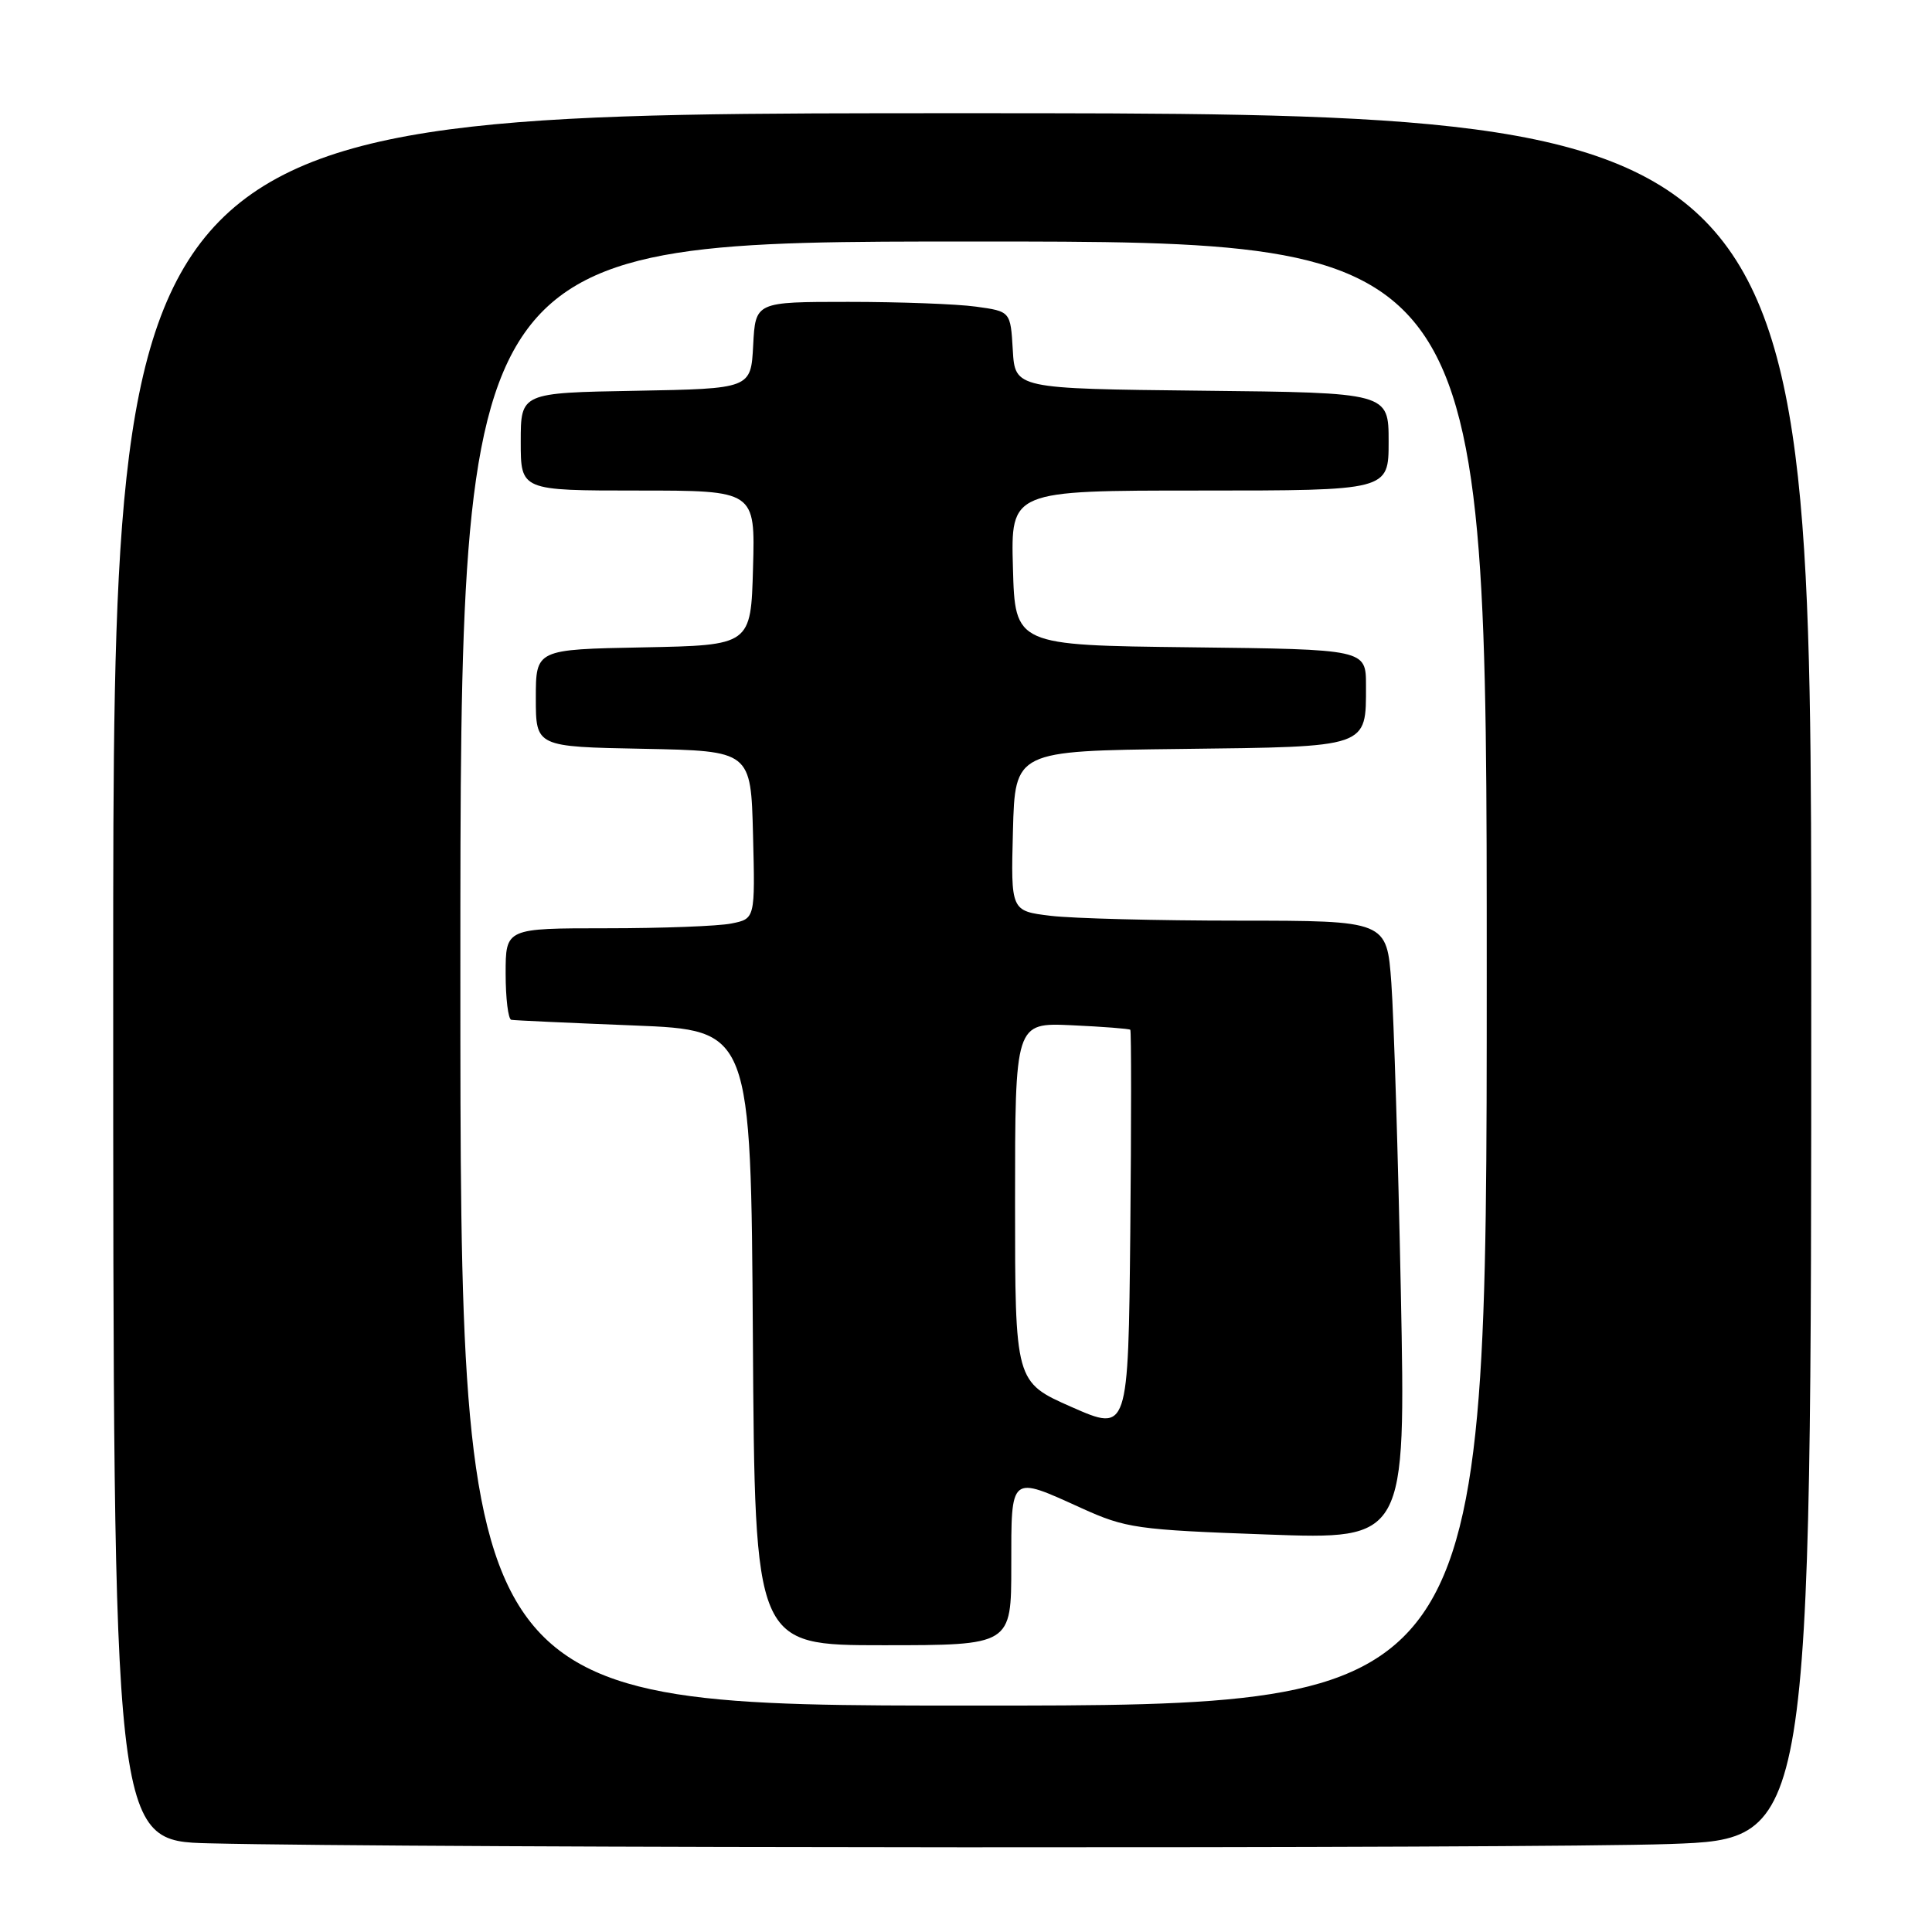 <?xml version="1.0" encoding="UTF-8" standalone="no"?>
<!DOCTYPE svg PUBLIC "-//W3C//DTD SVG 1.1//EN" "http://www.w3.org/Graphics/SVG/1.1/DTD/svg11.dtd" >
<svg xmlns="http://www.w3.org/2000/svg" xmlns:xlink="http://www.w3.org/1999/xlink" version="1.1" viewBox="0 0 256 256">
 <g >
 <path fill="currentColor"
d=" M 221.25 244.34 C 240.00 243.68 240.00 243.68 240.00 129.34 C 240.00 15.00 240.00 15.00 127.50 15.00 C 15.00 15.00 15.00 15.00 15.00 129.47 C 15.00 243.94 15.00 243.94 27.75 244.25 C 54.19 244.90 203.27 244.97 221.25 244.34 Z  M 61.00 129.00 C 61.00 32.00 61.00 32.00 129.00 32.00 C 197.00 32.00 197.00 32.00 197.00 129.00 C 197.00 226.00 197.00 226.00 129.00 226.00 C 61.00 226.00 61.00 226.00 61.00 129.00 Z  M 134.00 207.50 C 134.00 195.32 133.77 195.51 143.29 199.83 C 149.18 202.50 150.61 202.71 167.91 203.33 C 186.27 204.00 186.27 204.00 185.62 171.25 C 185.26 153.24 184.69 134.79 184.36 130.25 C 183.76 122.00 183.76 122.00 164.13 121.99 C 153.33 121.99 142.12 121.70 139.22 121.35 C 133.94 120.71 133.94 120.71 134.22 110.11 C 134.50 99.50 134.50 99.50 156.50 99.24 C 181.50 98.94 181.00 99.12 181.00 90.83 C 181.00 86.04 181.00 86.04 157.75 85.77 C 134.50 85.50 134.50 85.50 134.22 75.25 C 133.93 65.00 133.93 65.00 158.97 65.00 C 184.00 65.00 184.00 65.00 184.00 58.52 C 184.00 52.03 184.00 52.03 159.25 51.77 C 134.50 51.50 134.50 51.50 134.20 46.38 C 133.90 41.26 133.90 41.26 129.31 40.63 C 126.79 40.28 119.18 40.00 112.41 40.00 C 100.10 40.00 100.10 40.00 99.80 45.75 C 99.50 51.50 99.50 51.50 84.25 51.78 C 69.00 52.05 69.00 52.05 69.00 58.53 C 69.00 65.00 69.00 65.00 84.53 65.00 C 100.07 65.00 100.07 65.00 99.78 75.25 C 99.50 85.50 99.50 85.50 85.25 85.78 C 71.00 86.05 71.00 86.05 71.00 92.50 C 71.00 98.95 71.00 98.95 85.25 99.22 C 99.50 99.50 99.50 99.50 99.78 110.62 C 100.06 121.74 100.06 121.74 96.91 122.37 C 95.17 122.72 87.73 123.00 80.37 123.00 C 67.00 123.00 67.00 123.00 67.00 129.00 C 67.00 132.30 67.34 135.06 67.75 135.13 C 68.16 135.21 75.47 135.54 84.00 135.88 C 99.50 136.50 99.50 136.50 99.76 177.25 C 100.02 218.00 100.02 218.00 117.01 218.00 C 134.00 218.00 134.00 218.00 134.00 207.50 Z  M 142.00 186.44 C 134.50 183.13 134.50 183.13 134.50 159.32 C 134.50 135.51 134.50 135.51 142.00 135.85 C 146.12 136.04 149.62 136.31 149.77 136.45 C 149.91 136.59 149.91 148.63 149.77 163.22 C 149.50 189.74 149.50 189.74 142.00 186.44 Z "/>
</g>
</svg>